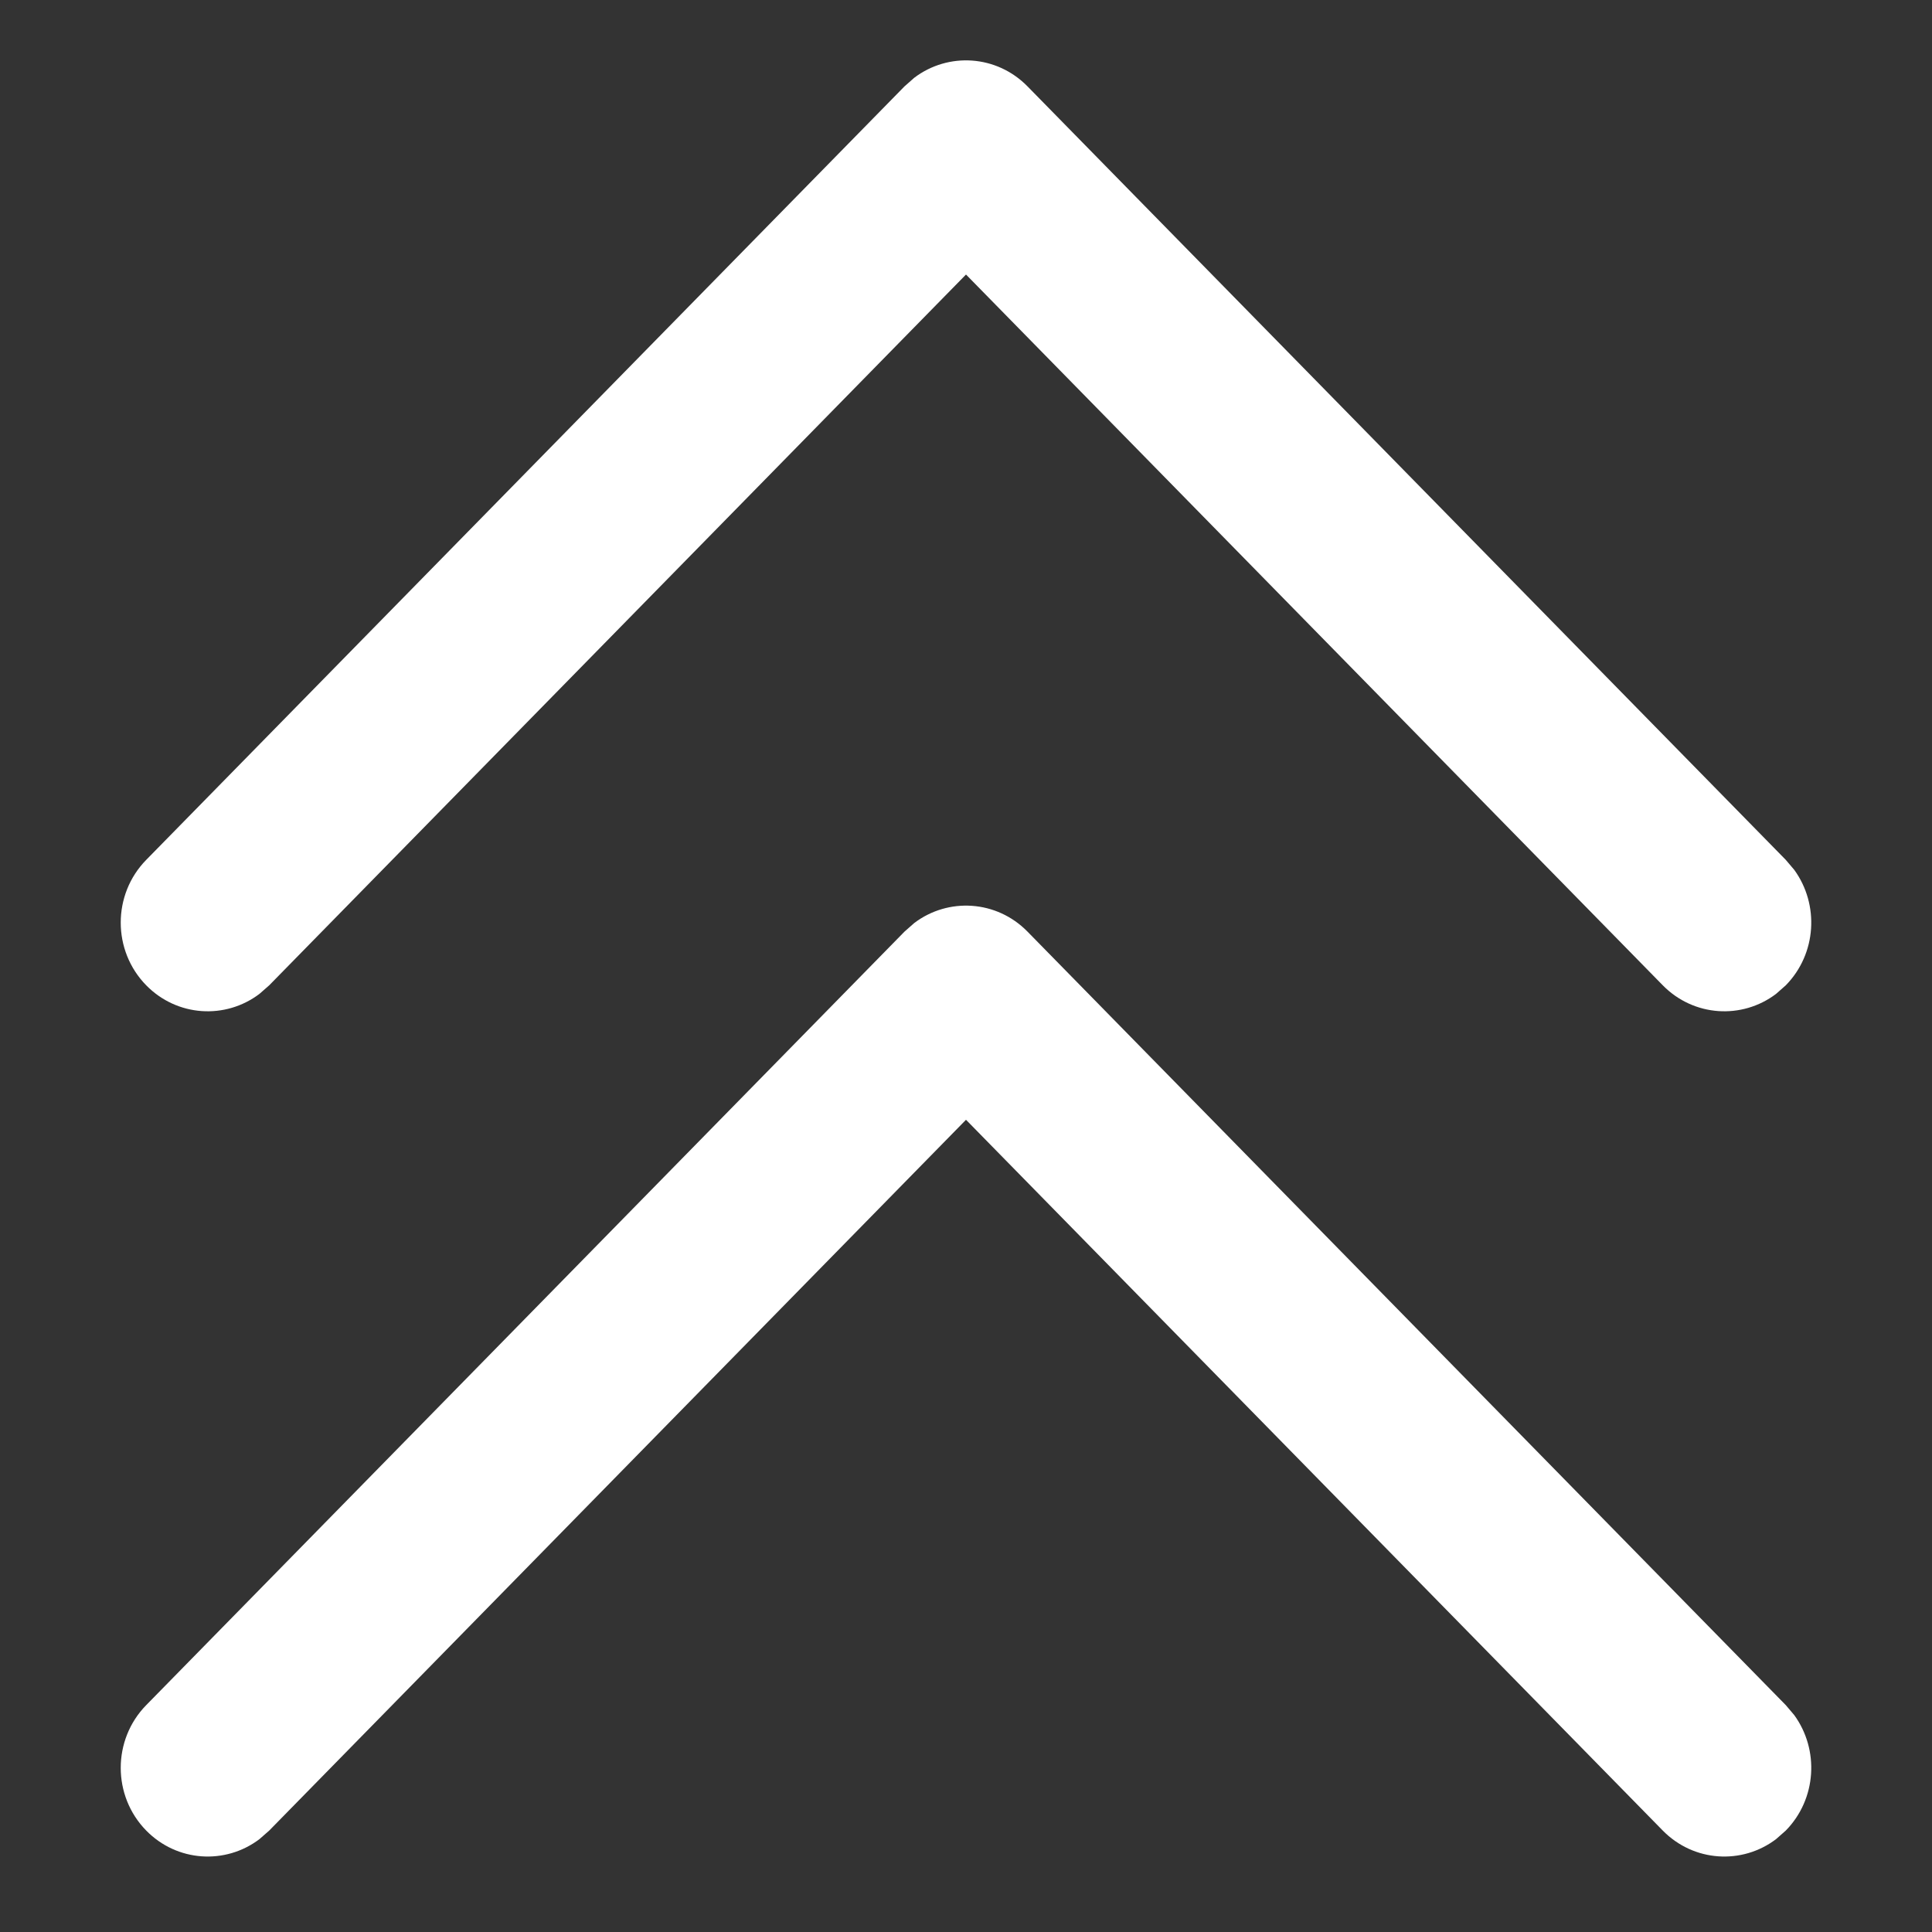<svg width="32" height="32" viewBox="0 0 32 32" fill="none" xmlns="http://www.w3.org/2000/svg">
<rect x="0" y="0" width="32" height="32" fill="#333333" stroke="none"/>
<path d="M2.422 30.32C2.933 30.841 3.733 30.889 4.297 30.462L4.459 30.32L16 18.547L27.541 30.32C28.053 30.841 28.853 30.889 29.417 30.462L29.578 30.32C30.09 29.798 30.136 28.982 29.718 28.407L29.578 28.242L17.018 15.43C16.507 14.909 15.707 14.861 15.143 15.288L14.982 15.43L2.422 28.242C1.859 28.816 1.859 29.746 2.422 30.32Z" fill="white"/>
<path d="M2.422 16.32C2.933 16.841 3.733 16.889 4.297 16.462L4.459 16.32L16 4.547L27.541 16.32C28.053 16.841 28.853 16.889 29.417 16.462L29.578 16.32C30.09 15.798 30.136 14.982 29.718 14.407L29.578 14.242L17.018 1.43C16.507 0.909 15.707 0.861 15.143 1.288L14.982 1.43L2.422 14.242C1.859 14.816 1.859 15.746 2.422 16.32Z" fill="white"/>
</svg>
